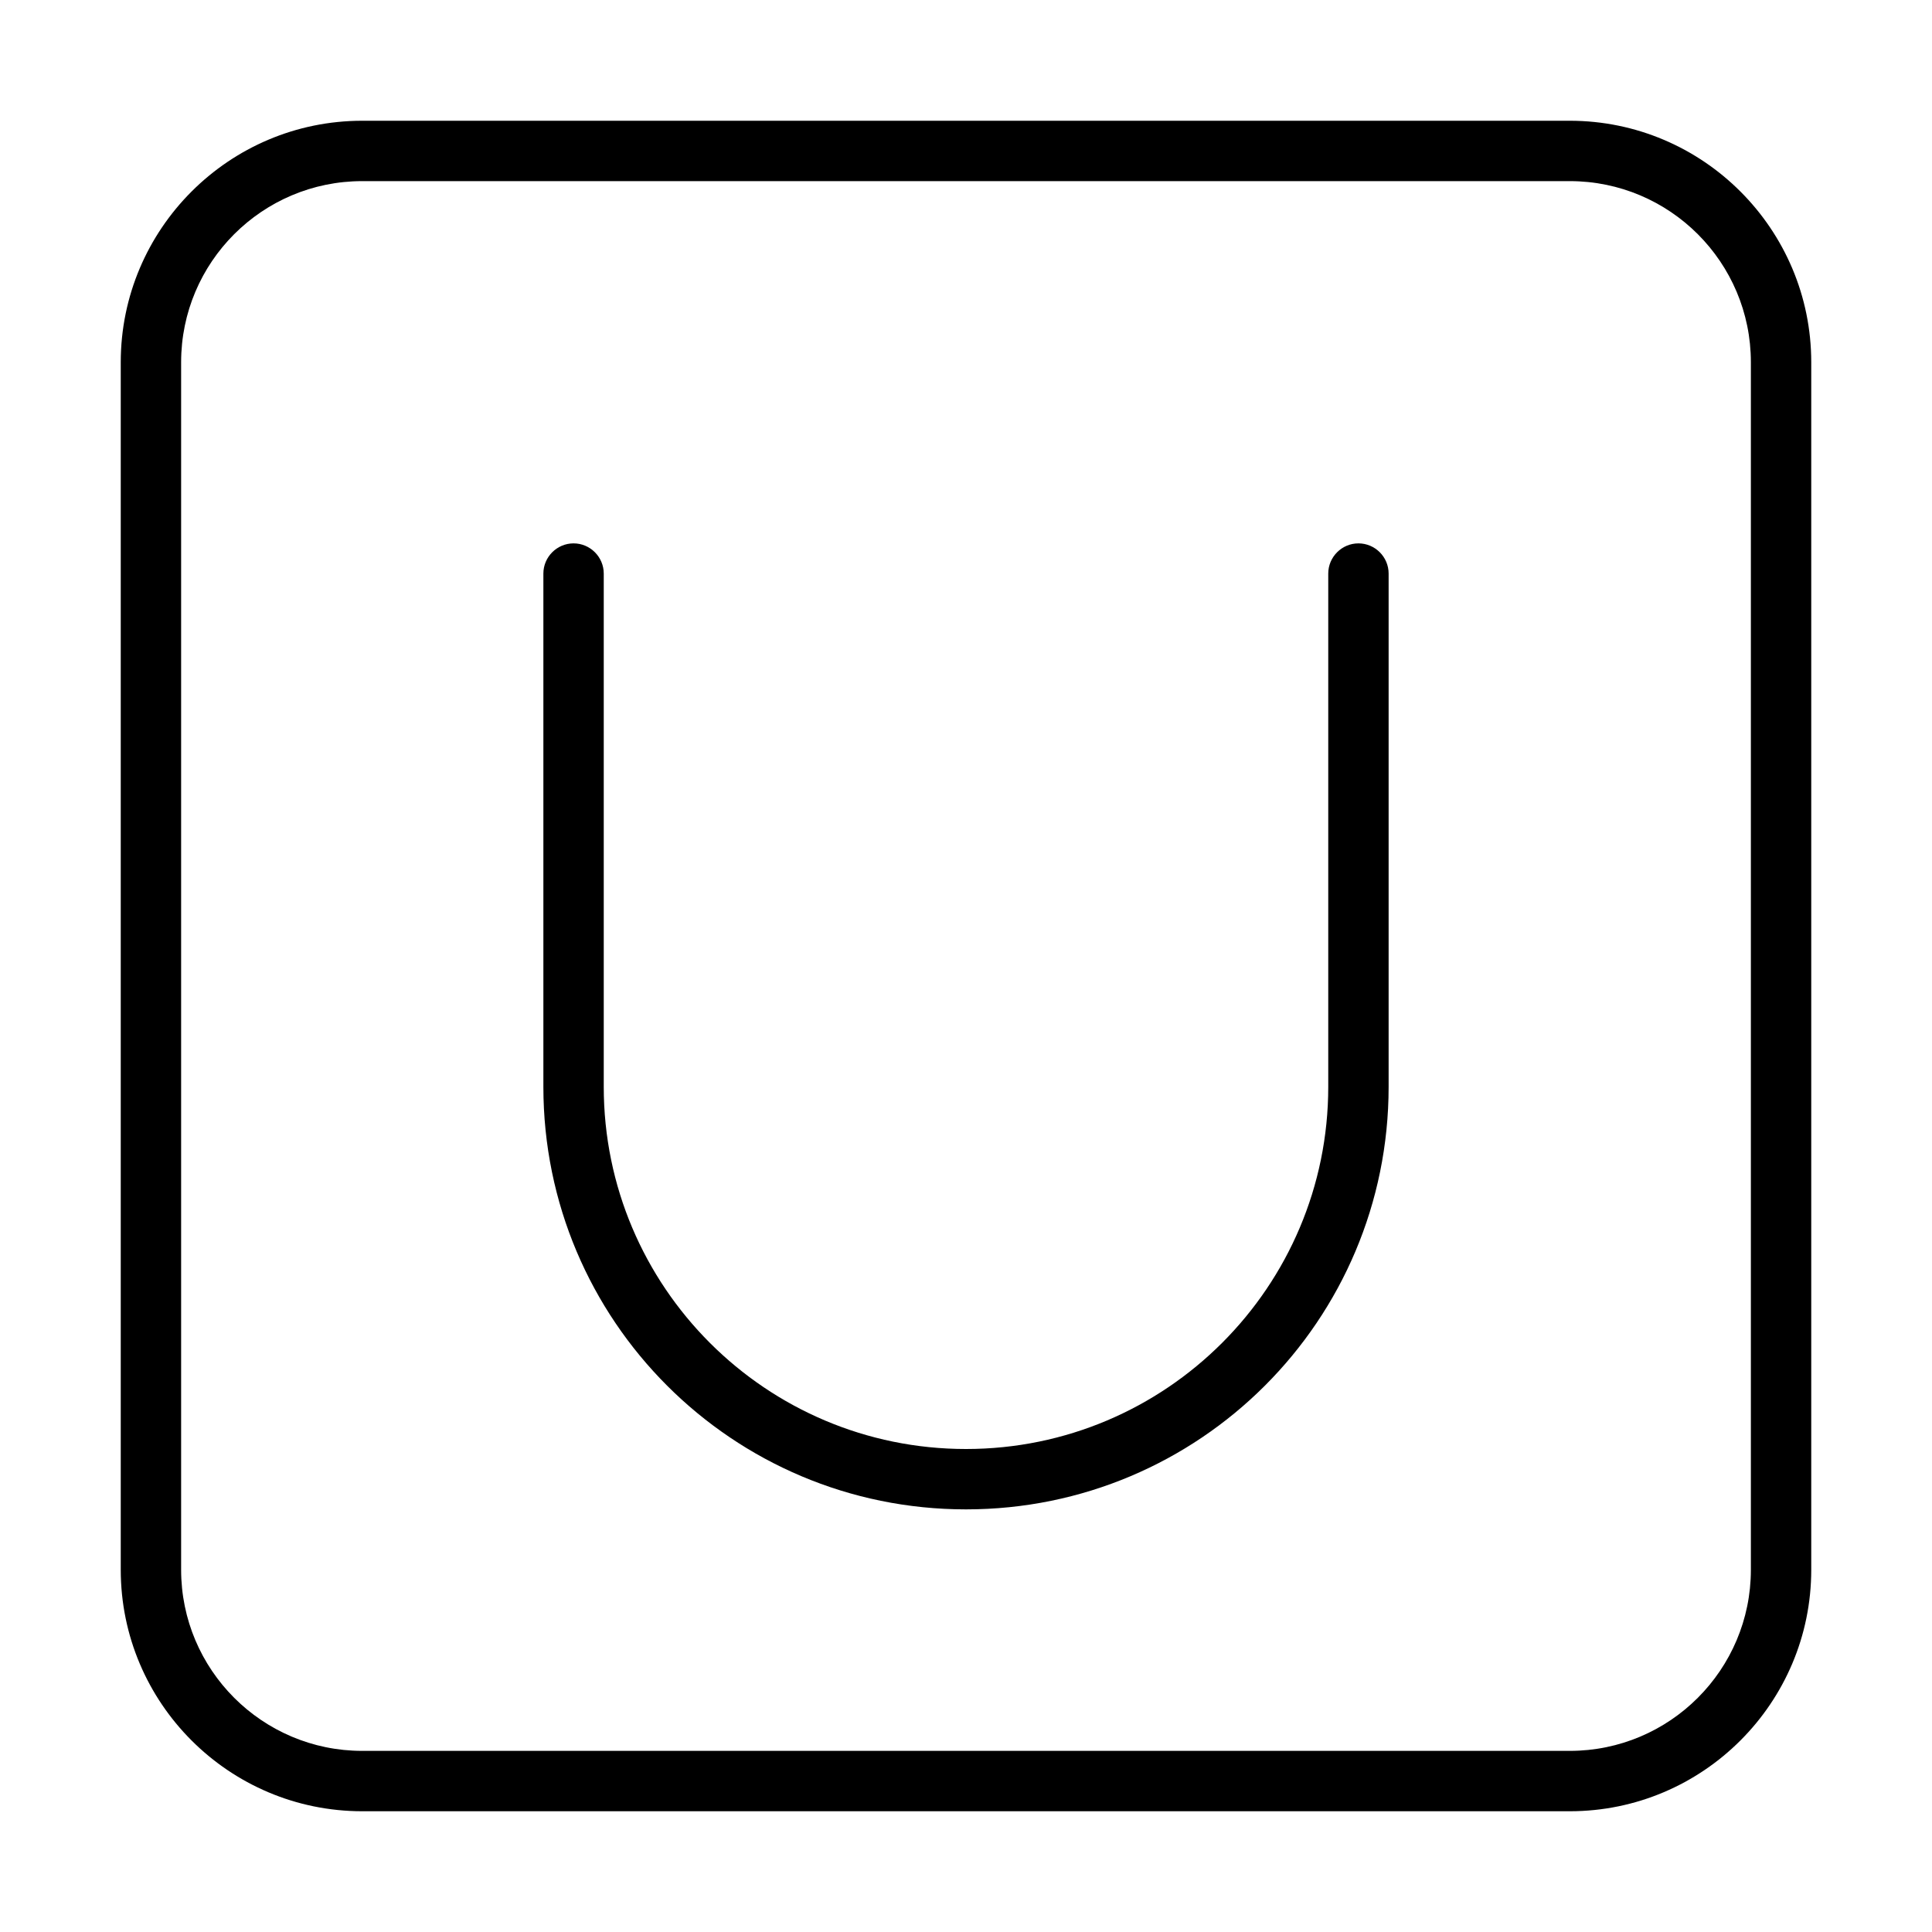 <svg xmlns="http://www.w3.org/2000/svg" width="24" height="24" viewBox="0 0 448 512"><path d="M64 48C37.5 48 16 69.5 16 96l0 320c0 26.5 21.5 48 48 48l320 0c26.5 0 48-21.5 48-48l0-320c0-26.5-21.5-48-48-48L64 48zM0 96C0 60.7 28.7 32 64 32l320 0c35.3 0 64 28.7 64 64l0 320c0 35.3-28.7 64-64 64L64 480c-35.3 0-64-28.7-64-64L0 96zm128 56l0 136c0 53 43 96 96 96s96-43 96-96l0-136c0-4.4 3.6-8 8-8s8 3.6 8 8l0 136c0 61.9-50.1 112-112 112s-112-50.1-112-112l0-136c0-4.4 3.6-8 8-8s8 3.6 8 8z"/></svg>